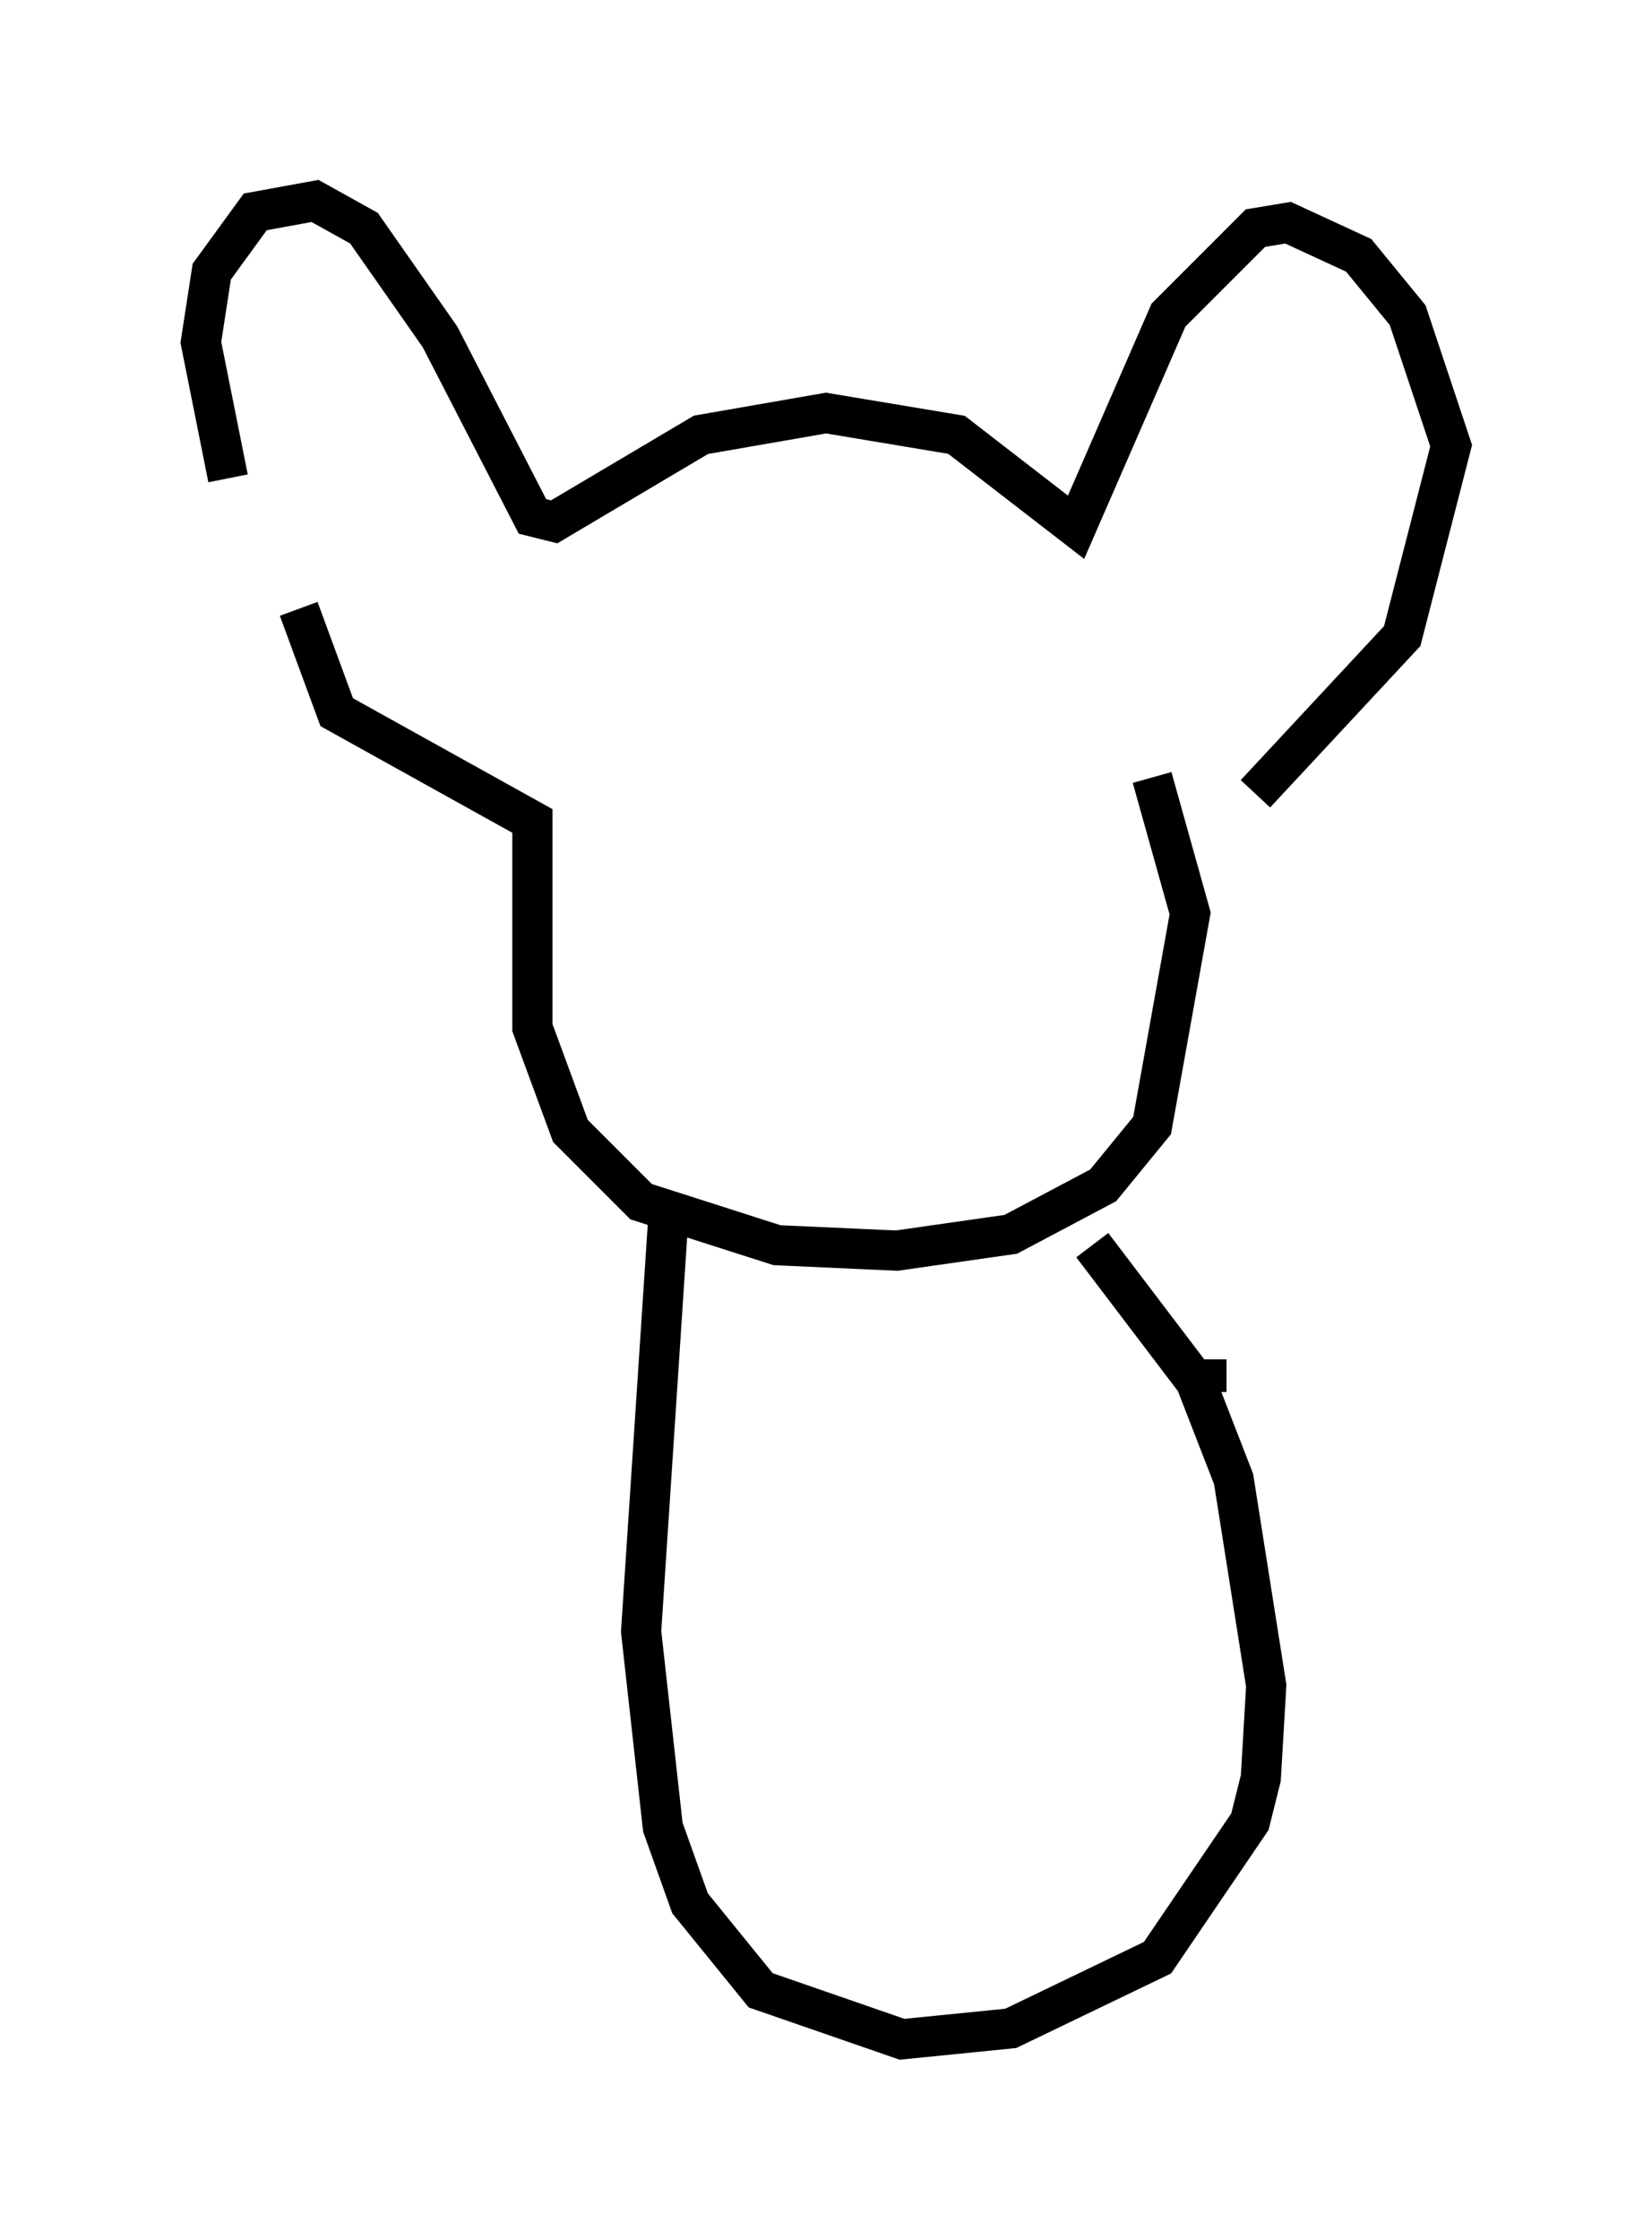 <?xml version="1.0" encoding="utf-8" ?>
<svg baseProfile="full" height="55.737" version="1.1" width="41.123" xmlns="http://www.w3.org/2000/svg" xmlns:ev="http://www.w3.org/2001/xml-events" xmlns:xlink="http://www.w3.org/1999/xlink"><defs /><rect fill="white" height="55.737" width="41.123" x="0" y="0" /><path d="M7.571, 15.149 m-1.894, -3.248 l-0.677, -3.383 0.271, -1.759 l1.083, -1.488 1.488, -0.271 l1.218, 0.677 1.894, 2.706 l2.3, 4.465 0.541, 0.135 l3.654, -2.165 3.112, -0.541 l3.248, 0.541 2.977, 2.3 l2.3, -5.277 2.165, -2.165 l0.812, -0.135 1.759, 0.812 l1.218, 1.488 1.083, 3.248 l-1.218, 4.736 -3.654, 3.924 m-23.816, -4.601 l0.947, 2.571 4.871, 2.706 l0.0, 5.142 0.947, 2.571 l1.759, 1.759 3.383, 1.083 l2.977, 0.135 2.842, -0.406 l2.3, -1.218 1.218, -1.488 l0.947, -5.277 -0.947, -3.383 m-12.043, 10.961 l-0.677, 10.284 0.541, 4.871 l0.677, 1.894 1.759, 2.165 l3.518, 1.218 2.706, -0.271 l3.654, -1.759 2.3, -3.383 l0.271, -1.083 0.135, -2.3 l-0.812, -5.142 -0.947, -2.436 l-2.571, -3.383 m2.842, 3.654 l0.0, -0.812 " fill="none" stroke="black" stroke-width="1" /></svg>